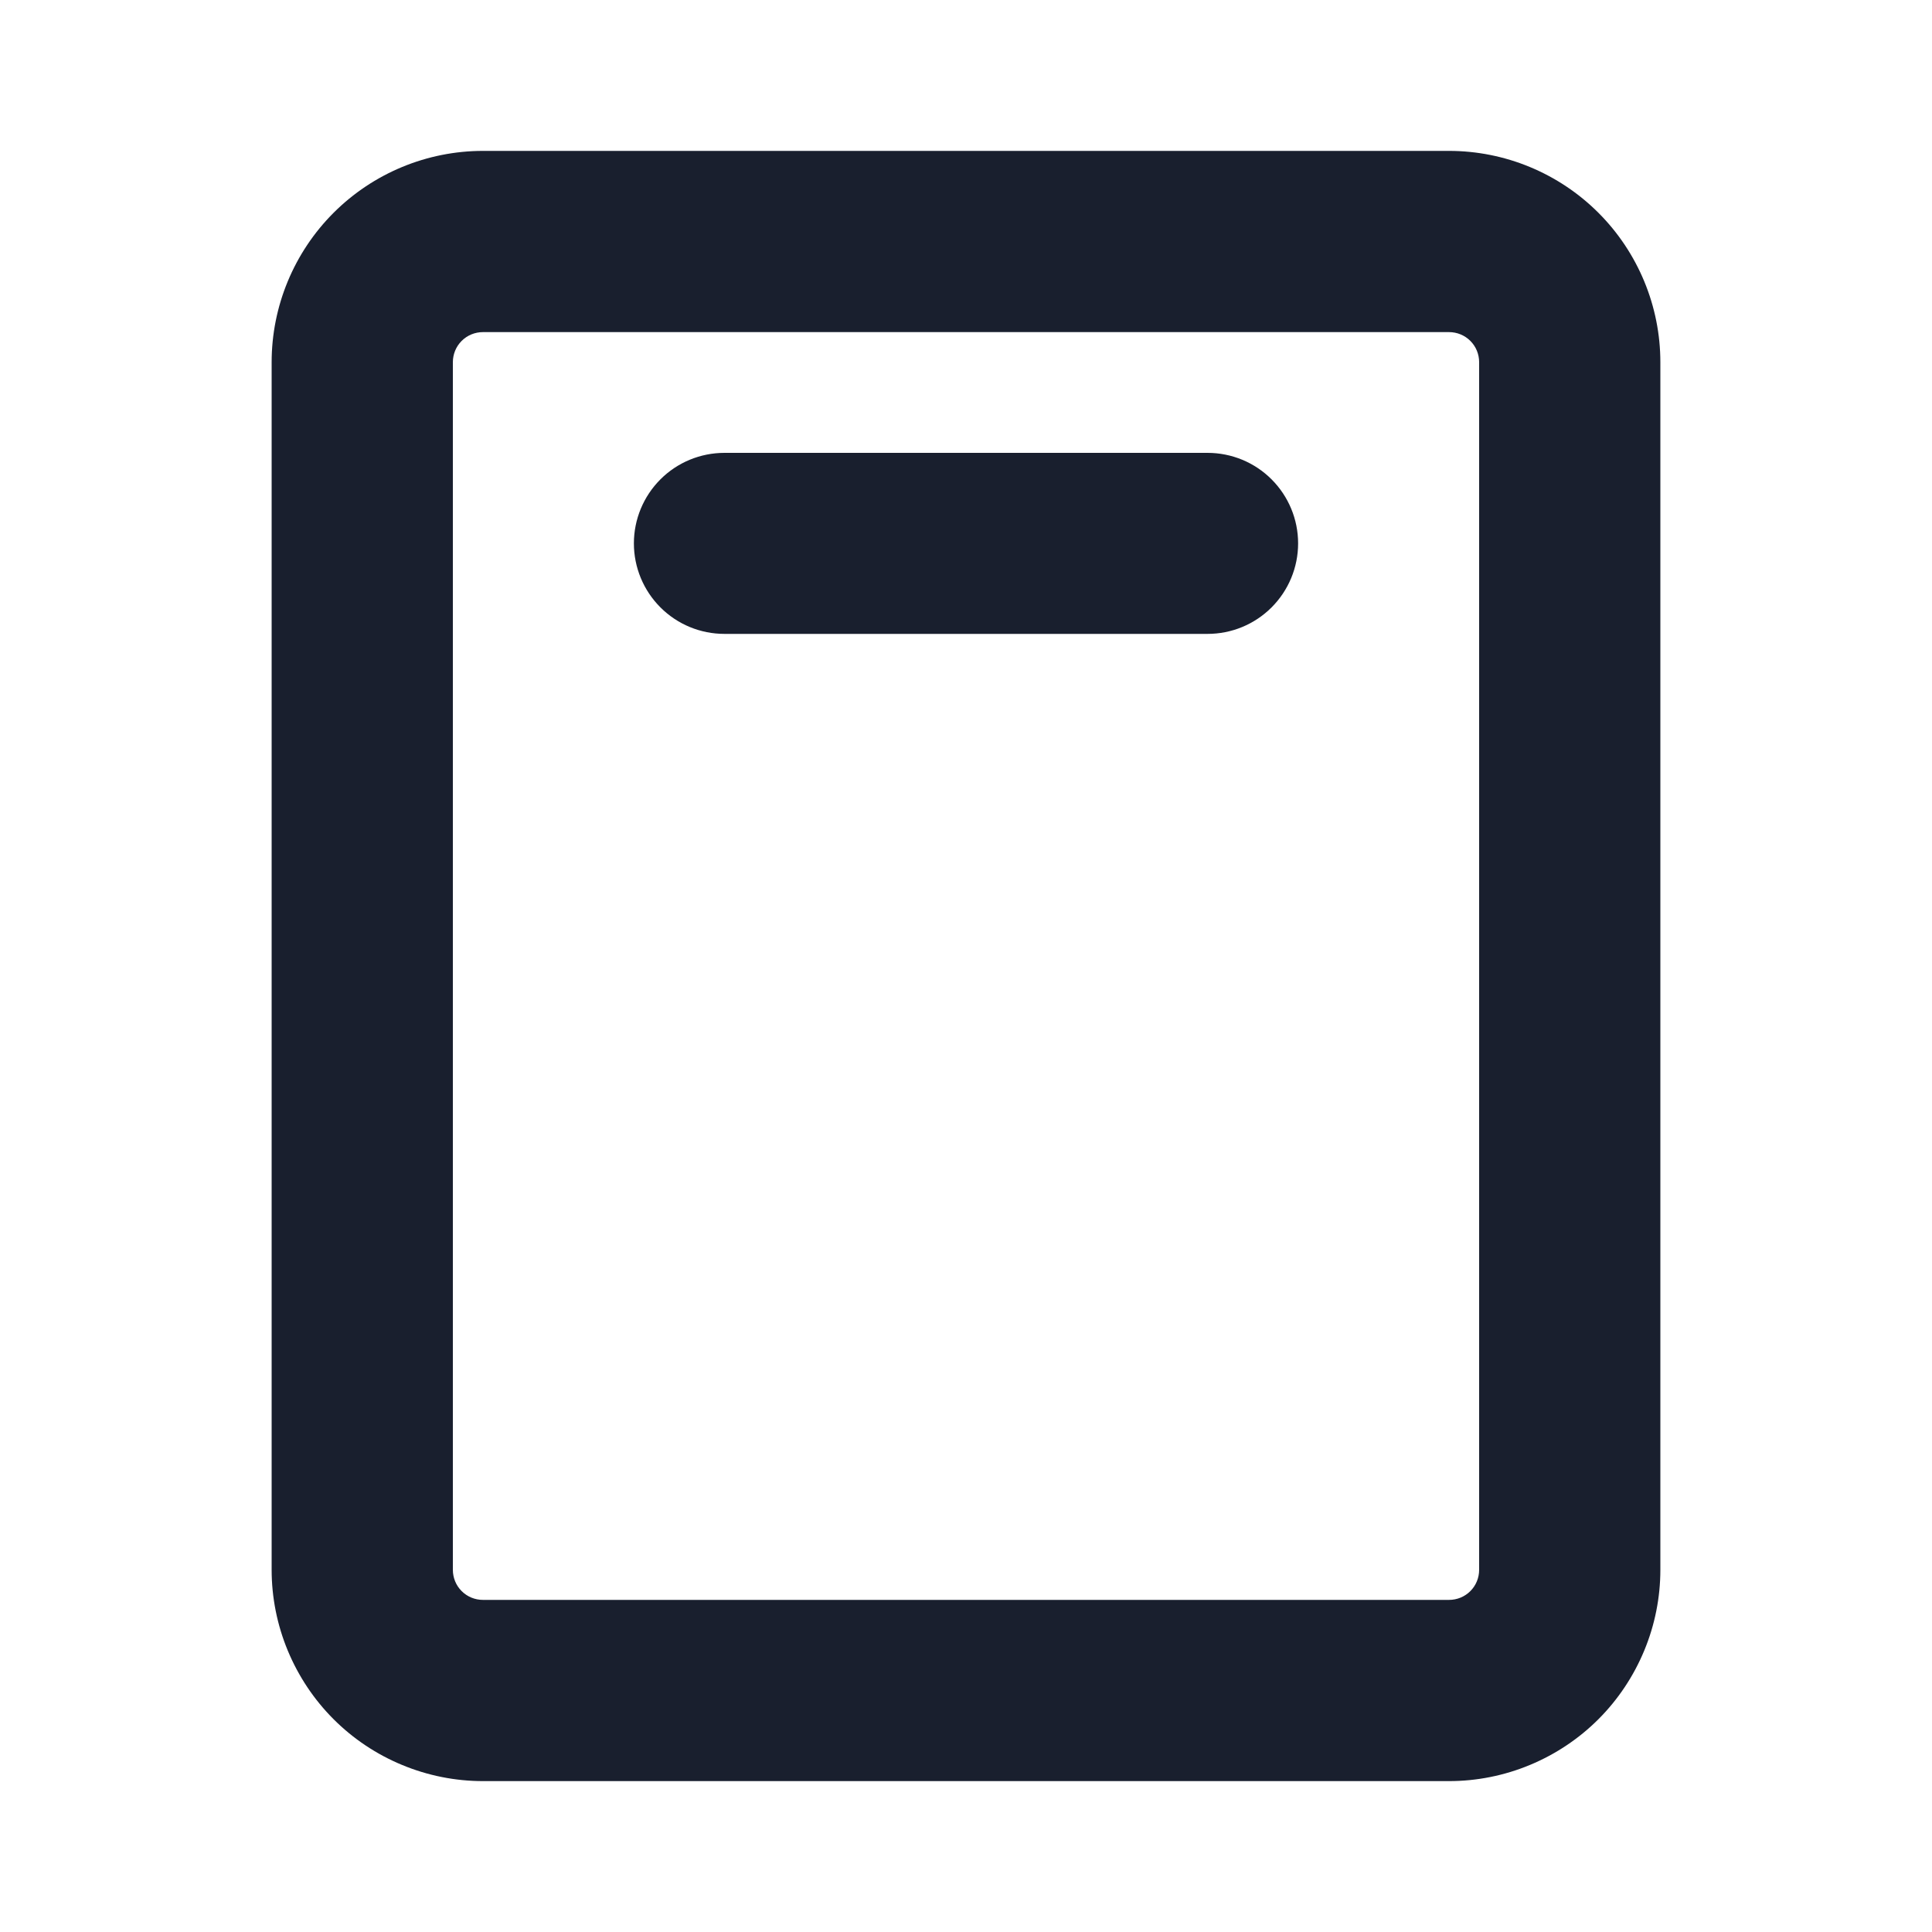 <svg width="20" height="20" viewBox="0 0 20 20" fill="none" xmlns="http://www.w3.org/2000/svg">
<path d="M15 1.562H5C4.42 1.562 3.863 1.793 3.453 2.203C3.043 2.613 2.812 3.17 2.812 3.75V16.25C2.812 16.537 2.869 16.822 2.979 17.087C3.089 17.352 3.25 17.594 3.453 17.797C3.656 18 3.897 18.161 4.163 18.271C4.428 18.381 4.713 18.438 5 18.438H15C15.287 18.438 15.572 18.381 15.837 18.271C16.102 18.161 16.344 18 16.547 17.797C16.75 17.594 16.911 17.352 17.021 17.087C17.131 16.822 17.188 16.537 17.188 16.25V3.75C17.188 3.17 16.957 2.613 16.547 2.203C16.137 1.793 15.58 1.562 15 1.562ZM15.312 16.25C15.312 16.333 15.28 16.412 15.221 16.471C15.162 16.53 15.083 16.562 15 16.562H5C4.917 16.562 4.838 16.53 4.779 16.471C4.72 16.412 4.688 16.333 4.688 16.25V3.75C4.688 3.667 4.72 3.588 4.779 3.529C4.838 3.47 4.917 3.438 5 3.438H15C15.083 3.438 15.162 3.47 15.221 3.529C15.28 3.588 15.312 3.667 15.312 3.75V16.25ZM13.438 5.625C13.438 5.874 13.339 6.112 13.163 6.288C12.987 6.464 12.749 6.562 12.5 6.562H7.5C7.251 6.562 7.013 6.464 6.837 6.288C6.661 6.112 6.562 5.874 6.562 5.625C6.562 5.376 6.661 5.138 6.837 4.962C7.013 4.786 7.251 4.688 7.5 4.688H12.5C12.749 4.688 12.987 4.786 13.163 4.962C13.339 5.138 13.438 5.376 13.438 5.625Z" fill="#191F2E"/>
</svg>
